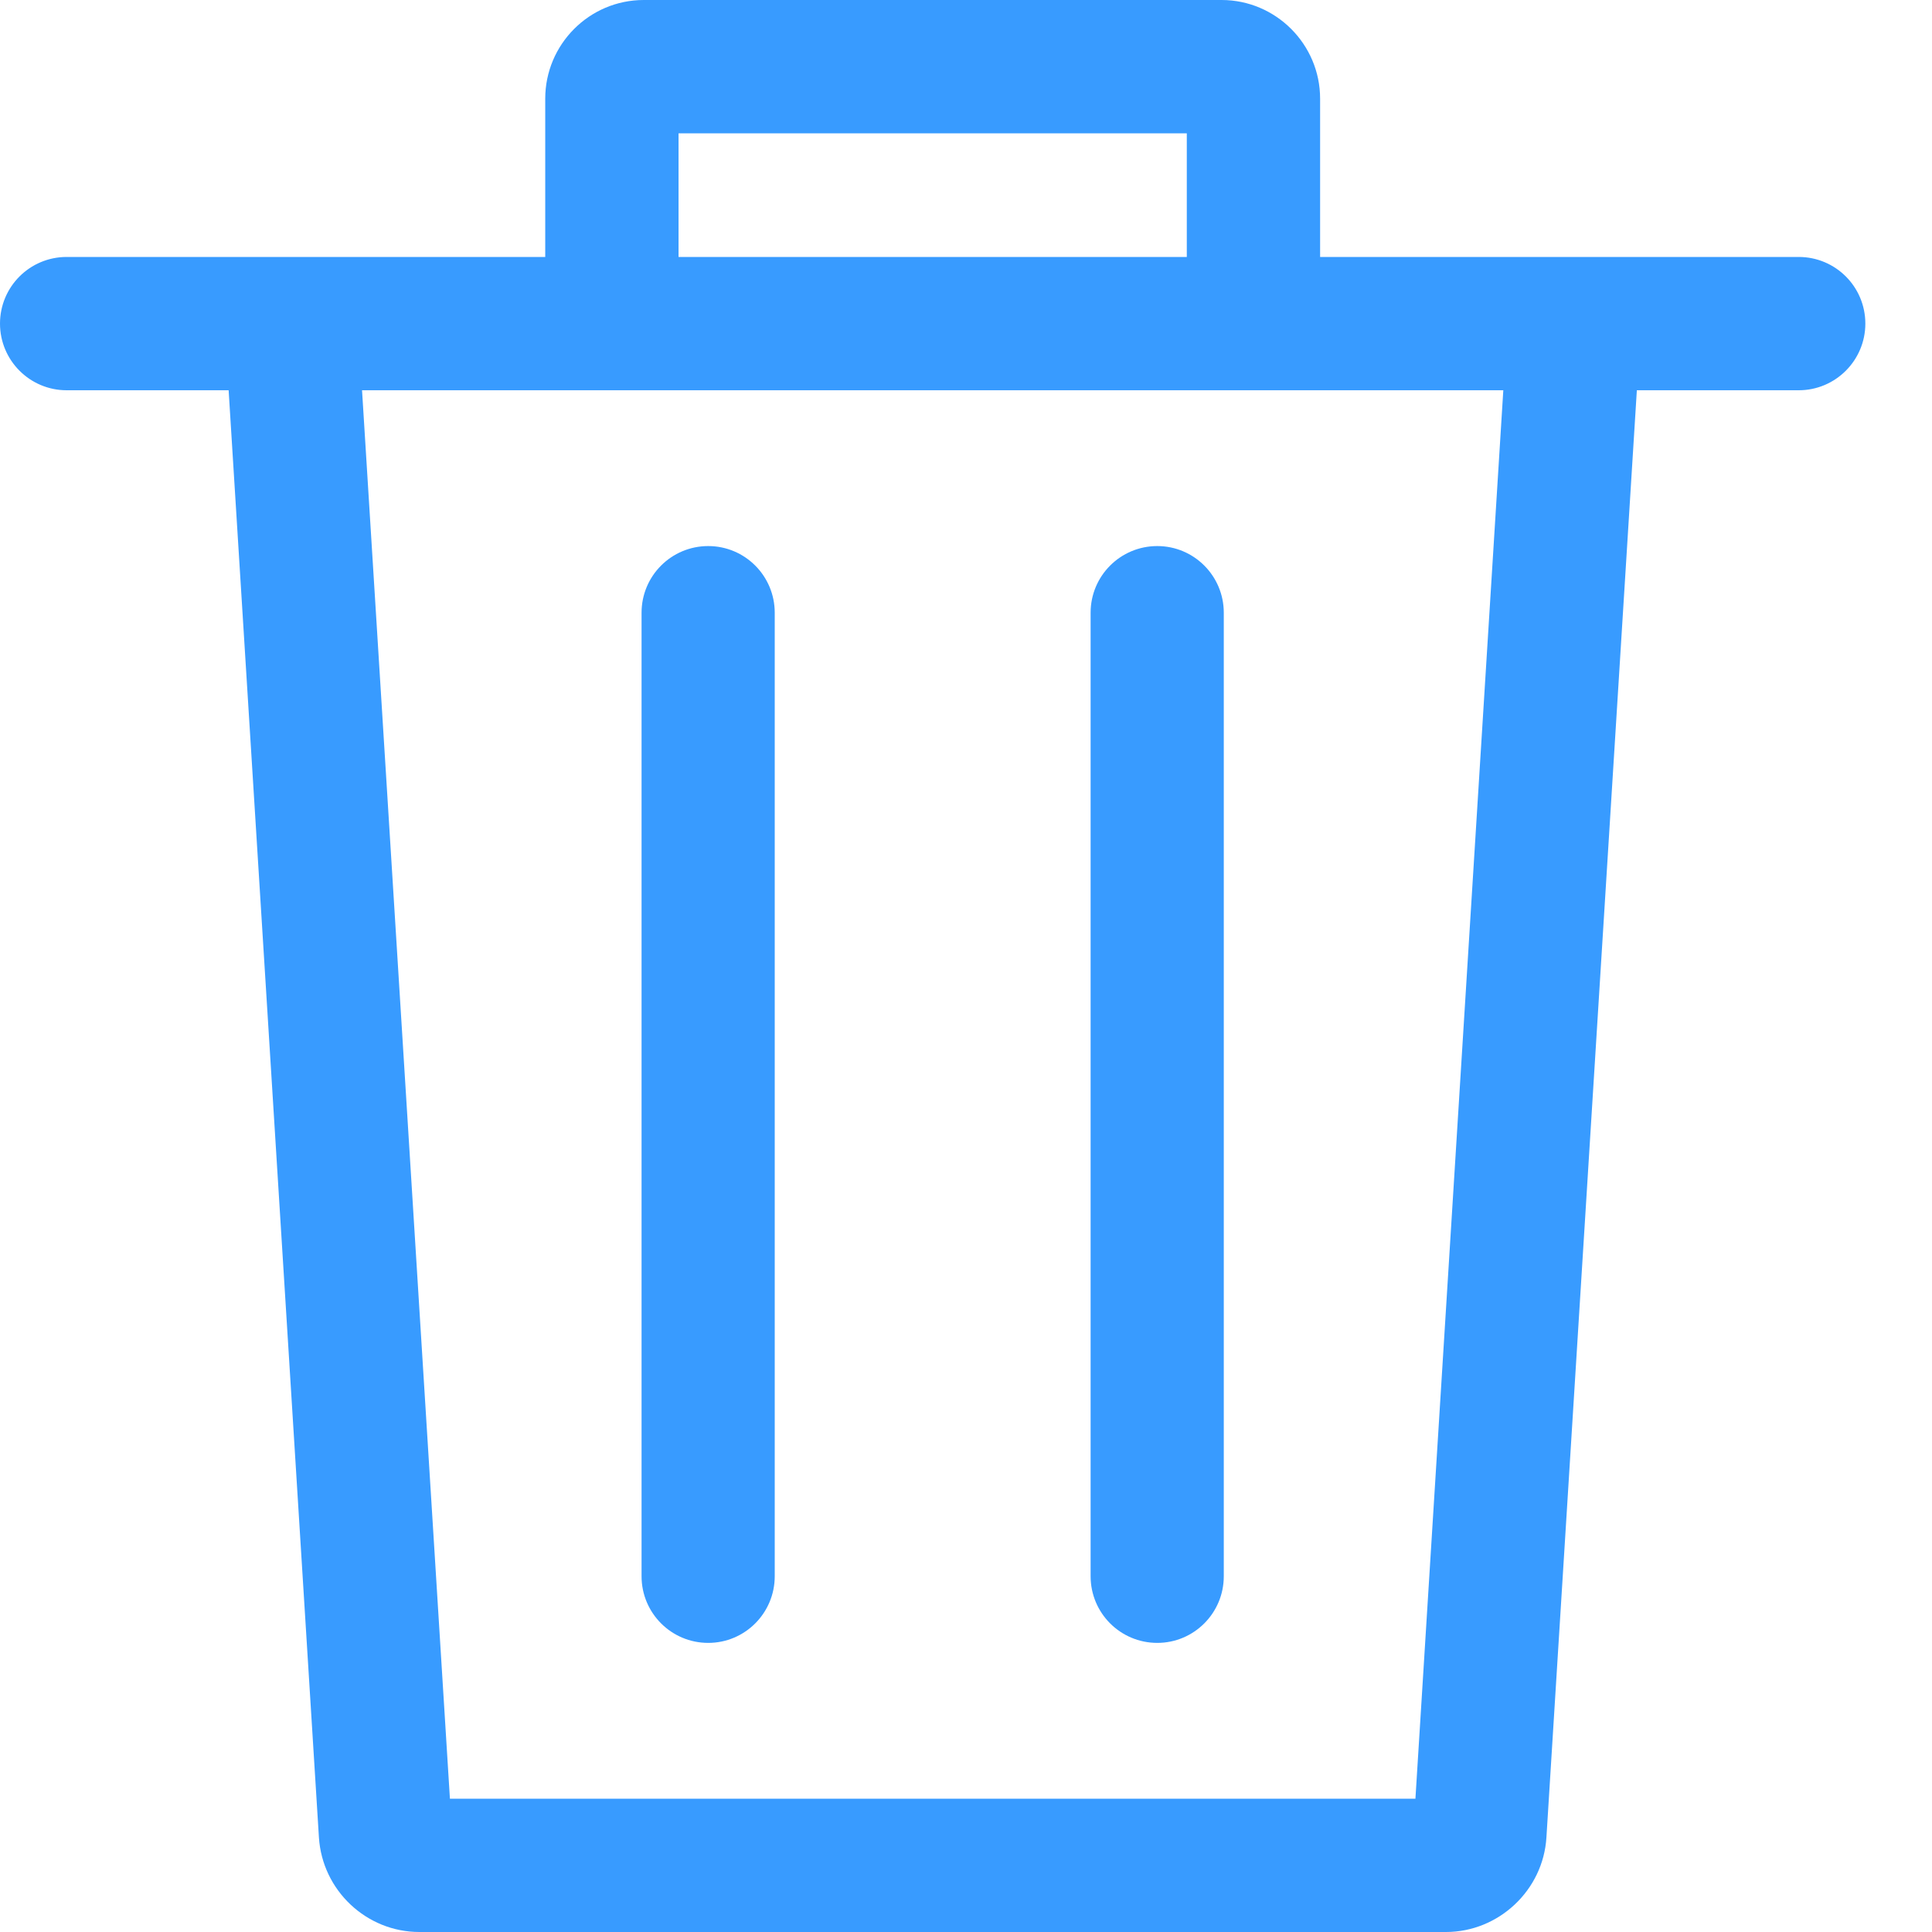 <?xml version="1.0" encoding="UTF-8"?>
<svg width="14px" height="14px" viewBox="0 0 14 14" version="1.1" xmlns="http://www.w3.org/2000/svg" xmlns:xlink="http://www.w3.org/1999/xlink">
    <title>删除</title>
    <g id="列表、左侧菜单规范" stroke="none" stroke-width="1" fill="none" fill-rule="evenodd">
        <g id="个人云盘" transform="translate(-96, -278)" fill="#389BFF" fill-rule="nonzero">
            <g id="编组-5" transform="translate(65.745, 105)">
                <g id="删除" transform="translate(30.255, 173)">
                    <path d="M2.344,2.828 L11.173,2.828 C11.025,2.828 10.902,2.697 10.911,2.548 L10.243,13.254 C10.251,13.128 10.35,13.034 10.478,13.034 L3.039,13.034 C3.166,13.034 3.267,13.129 3.274,13.254 L2.606,2.548 C2.616,2.697 2.493,2.828 2.344,2.828 Z M2.311,13.314 C2.335,13.698 2.655,14 3.039,14 L10.478,14 C10.86,14 11.183,13.697 11.206,13.314 L11.875,2.608 C11.9,2.2 11.581,1.862 11.173,1.862 L2.344,1.862 C1.936,1.862 1.617,2.201 1.643,2.608 L2.311,13.314 Z M13.034,2.828 C13.301,2.828 13.517,2.611 13.517,2.345 C13.517,2.078 13.301,1.862 13.034,1.862 L0.483,1.862 C0.216,1.862 9.71445147e-17,2.078 9.71445147e-17,2.345 C9.71445147e-17,2.611 0.216,2.828 0.483,2.828 L13.034,2.828 Z M4.665,2.828 L8.852,2.828 C9.247,2.828 9.566,2.505 9.566,2.113 L9.566,0.715 C9.566,0.321 9.245,0 8.852,0 L4.665,0 C4.27,0 3.951,0.322 3.951,0.715 L3.951,2.113 C3.951,2.507 4.273,2.828 4.665,2.828 Z M4.917,0.715 C4.917,0.853 4.806,0.966 4.665,0.966 L8.852,0.966 C8.712,0.966 8.6,0.854 8.6,0.715 L8.6,2.113 C8.6,1.974 8.711,1.862 8.852,1.862 L4.665,1.862 C4.806,1.862 4.917,1.973 4.917,2.113 L4.917,0.715 Z M7.903,11.422 C7.903,11.689 8.119,11.905 8.386,11.905 C8.652,11.905 8.868,11.689 8.868,11.422 L8.868,4.44 C8.868,4.173 8.652,3.957 8.386,3.957 C8.119,3.957 7.903,4.173 7.903,4.44 L7.903,11.422 Z M5.614,4.44 C5.614,4.173 5.398,3.957 5.132,3.957 C4.865,3.957 4.649,4.173 4.649,4.44 L4.649,11.422 C4.649,11.689 4.865,11.905 5.132,11.905 C5.398,11.905 5.614,11.689 5.614,11.422 L5.614,4.44 Z" id="形状"></path>
                </g>
            </g>
        </g>
    </g>
</svg>